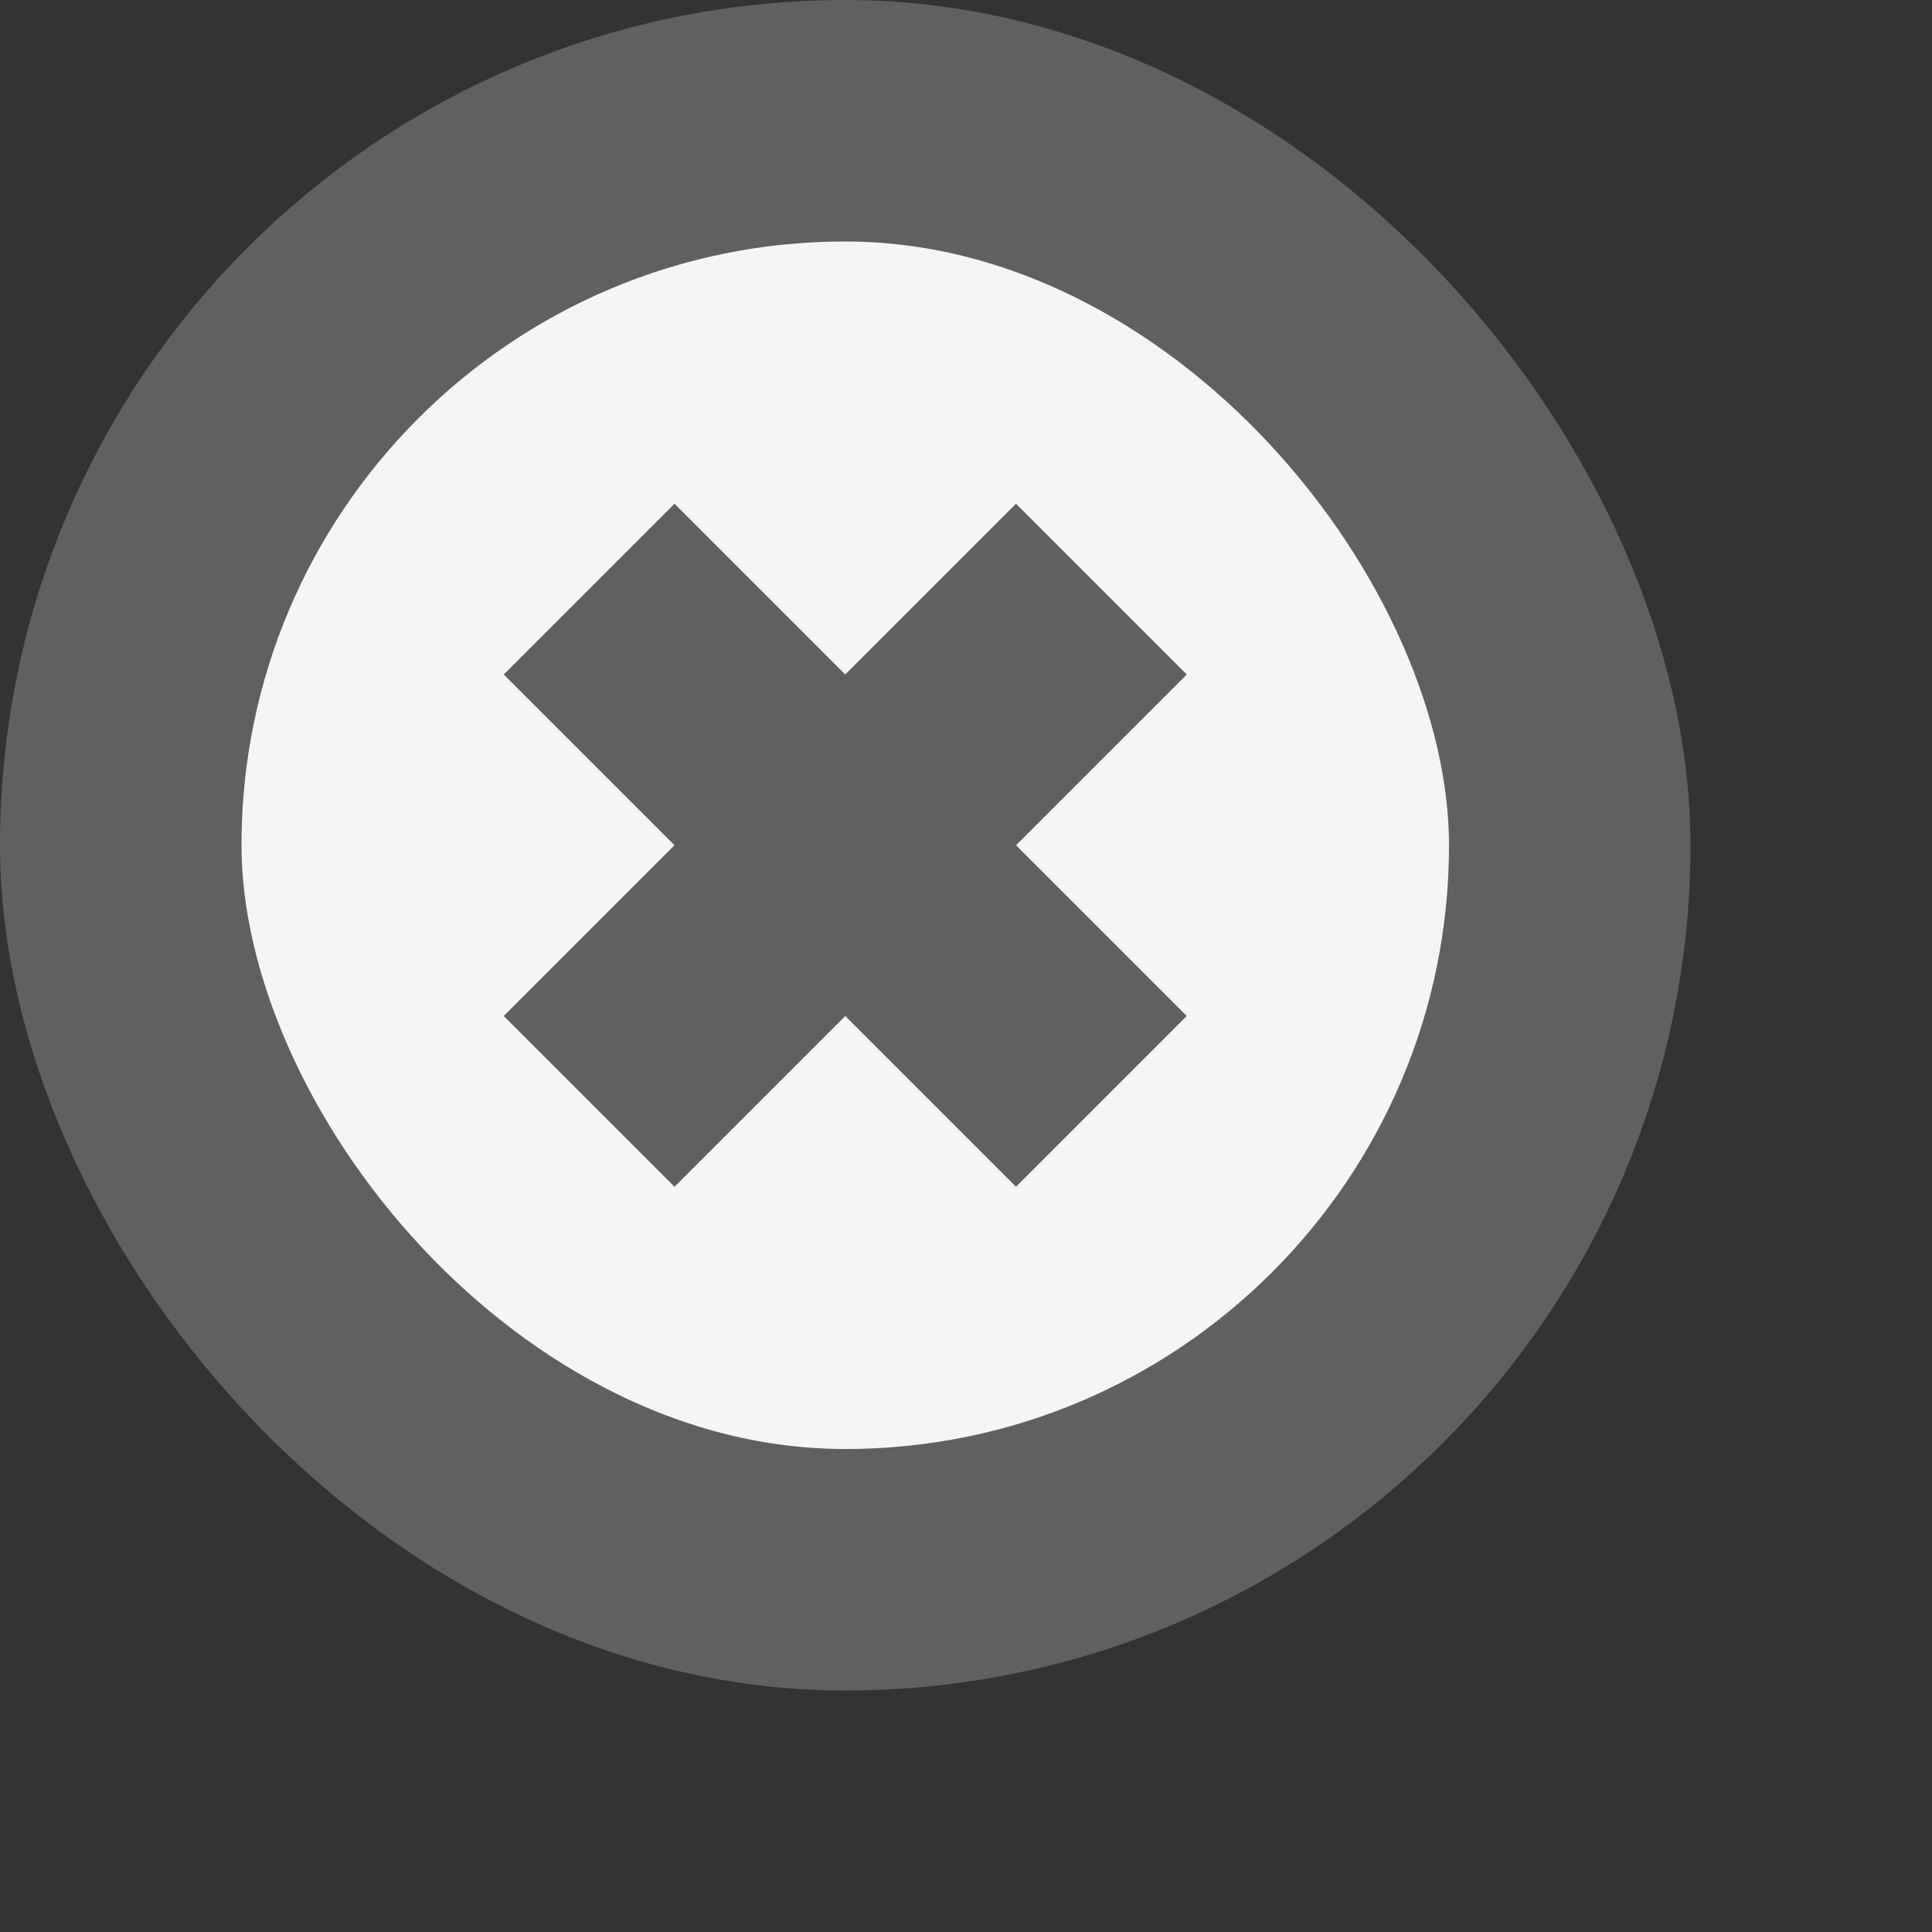 <svg width="8" height="8" viewBox="0 0 8 8" fill="none" xmlns="http://www.w3.org/2000/svg">
<rect x="0" y="0" width="8" height="8" fill="#333333" stroke="none"/>
<rect x="0.5" y="0.5" width="6" height="6" rx="3" fill="#F5F5F5" stroke="#616061"/>
<path d="M4.207 2.793L2.793 4.207M2.793 2.793L4.207 4.207" stroke="#616061" stroke-linecap="square" stroke-linejoin="round"/>
</svg>
